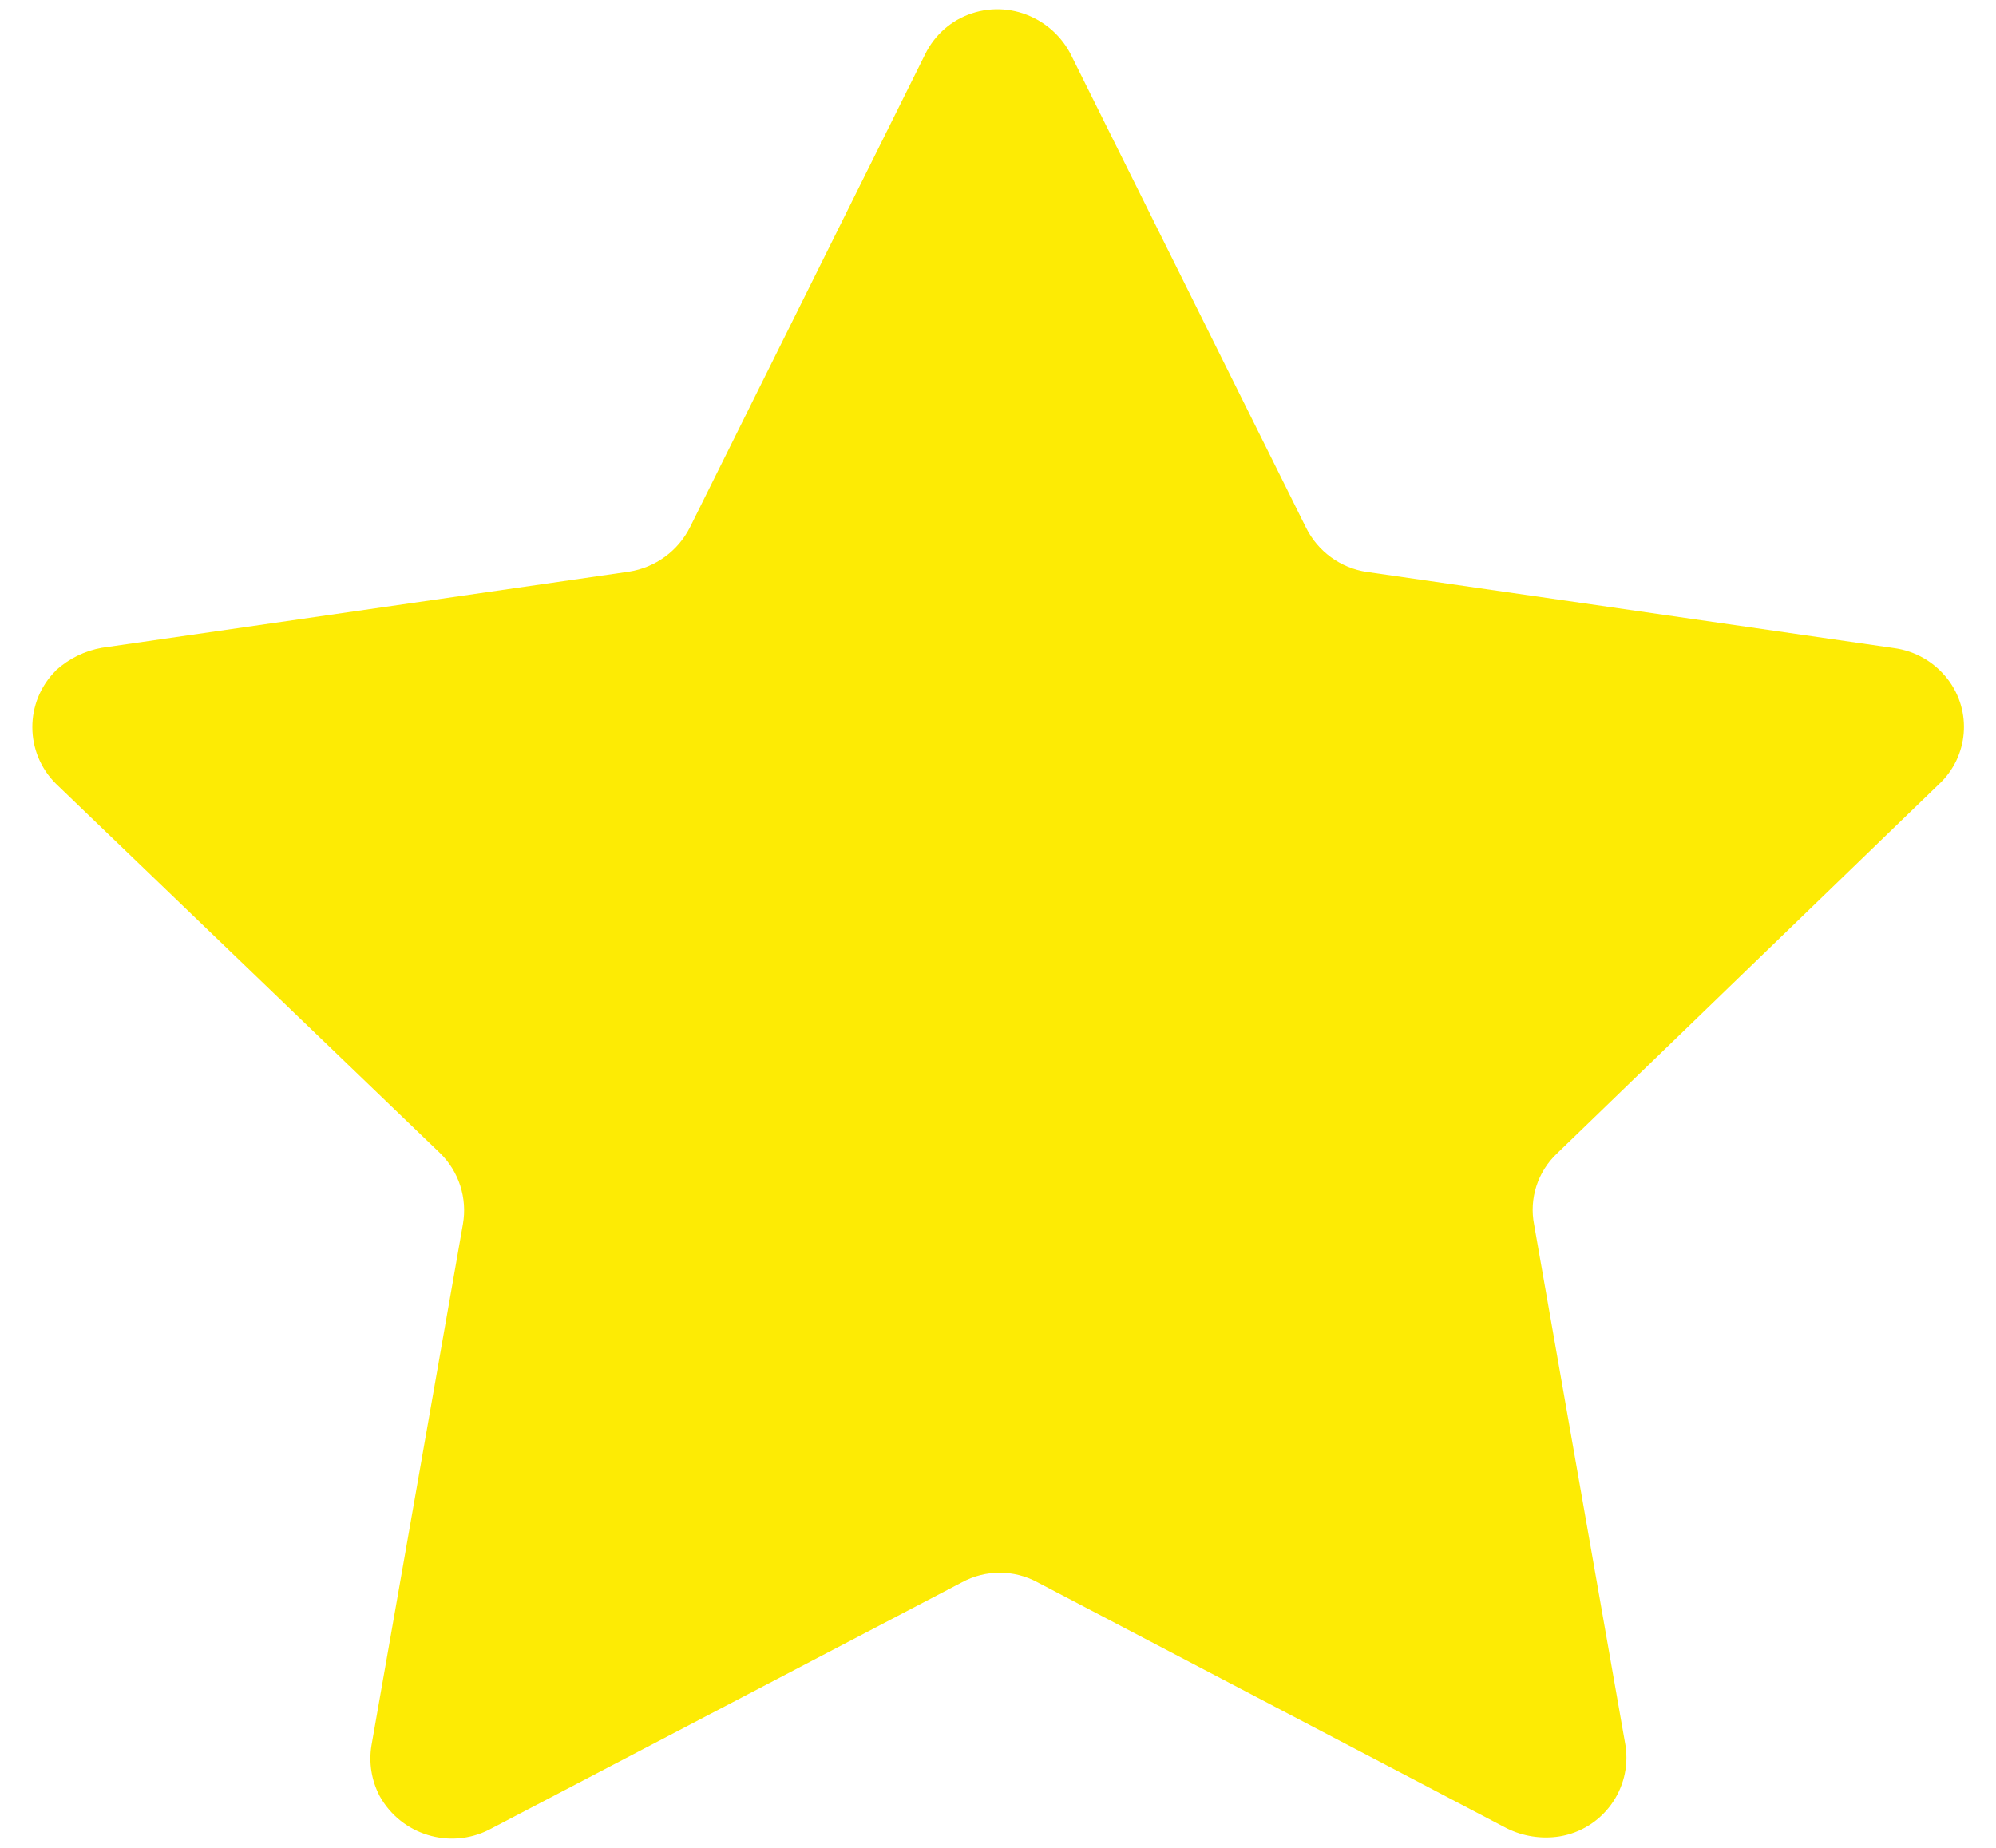 <svg width="27" height="25" viewBox="0 0 27 25" fill="none" xmlns="http://www.w3.org/2000/svg">
<path fill-rule="evenodd" clip-rule="evenodd" d="M14.482 0.731L17.666 7.137C17.826 7.46 18.134 7.686 18.491 7.738L25.621 8.768C25.91 8.807 26.169 8.958 26.347 9.189C26.68 9.622 26.629 10.235 26.23 10.608L21.063 15.604C20.8 15.852 20.683 16.215 20.752 16.568L21.989 23.619C22.076 24.204 21.677 24.751 21.093 24.846C20.851 24.883 20.603 24.845 20.383 24.736L14.034 21.407C13.715 21.234 13.332 21.234 13.013 21.407L6.617 24.754C6.082 25.026 5.428 24.824 5.136 24.3C5.025 24.088 4.986 23.848 5.025 23.613L6.262 16.561C6.324 16.209 6.207 15.848 5.951 15.599L0.757 10.604C0.333 10.183 0.33 9.498 0.753 9.075C0.754 9.073 0.755 9.071 0.757 9.069C0.931 8.911 1.146 8.805 1.378 8.764L8.509 7.734C8.865 7.678 9.172 7.455 9.334 7.132L12.516 0.731C12.644 0.471 12.87 0.272 13.145 0.181C13.422 0.089 13.724 0.111 13.984 0.242C14.197 0.348 14.372 0.519 14.482 0.731Z" fill="#FDEB04"/>
</svg>
